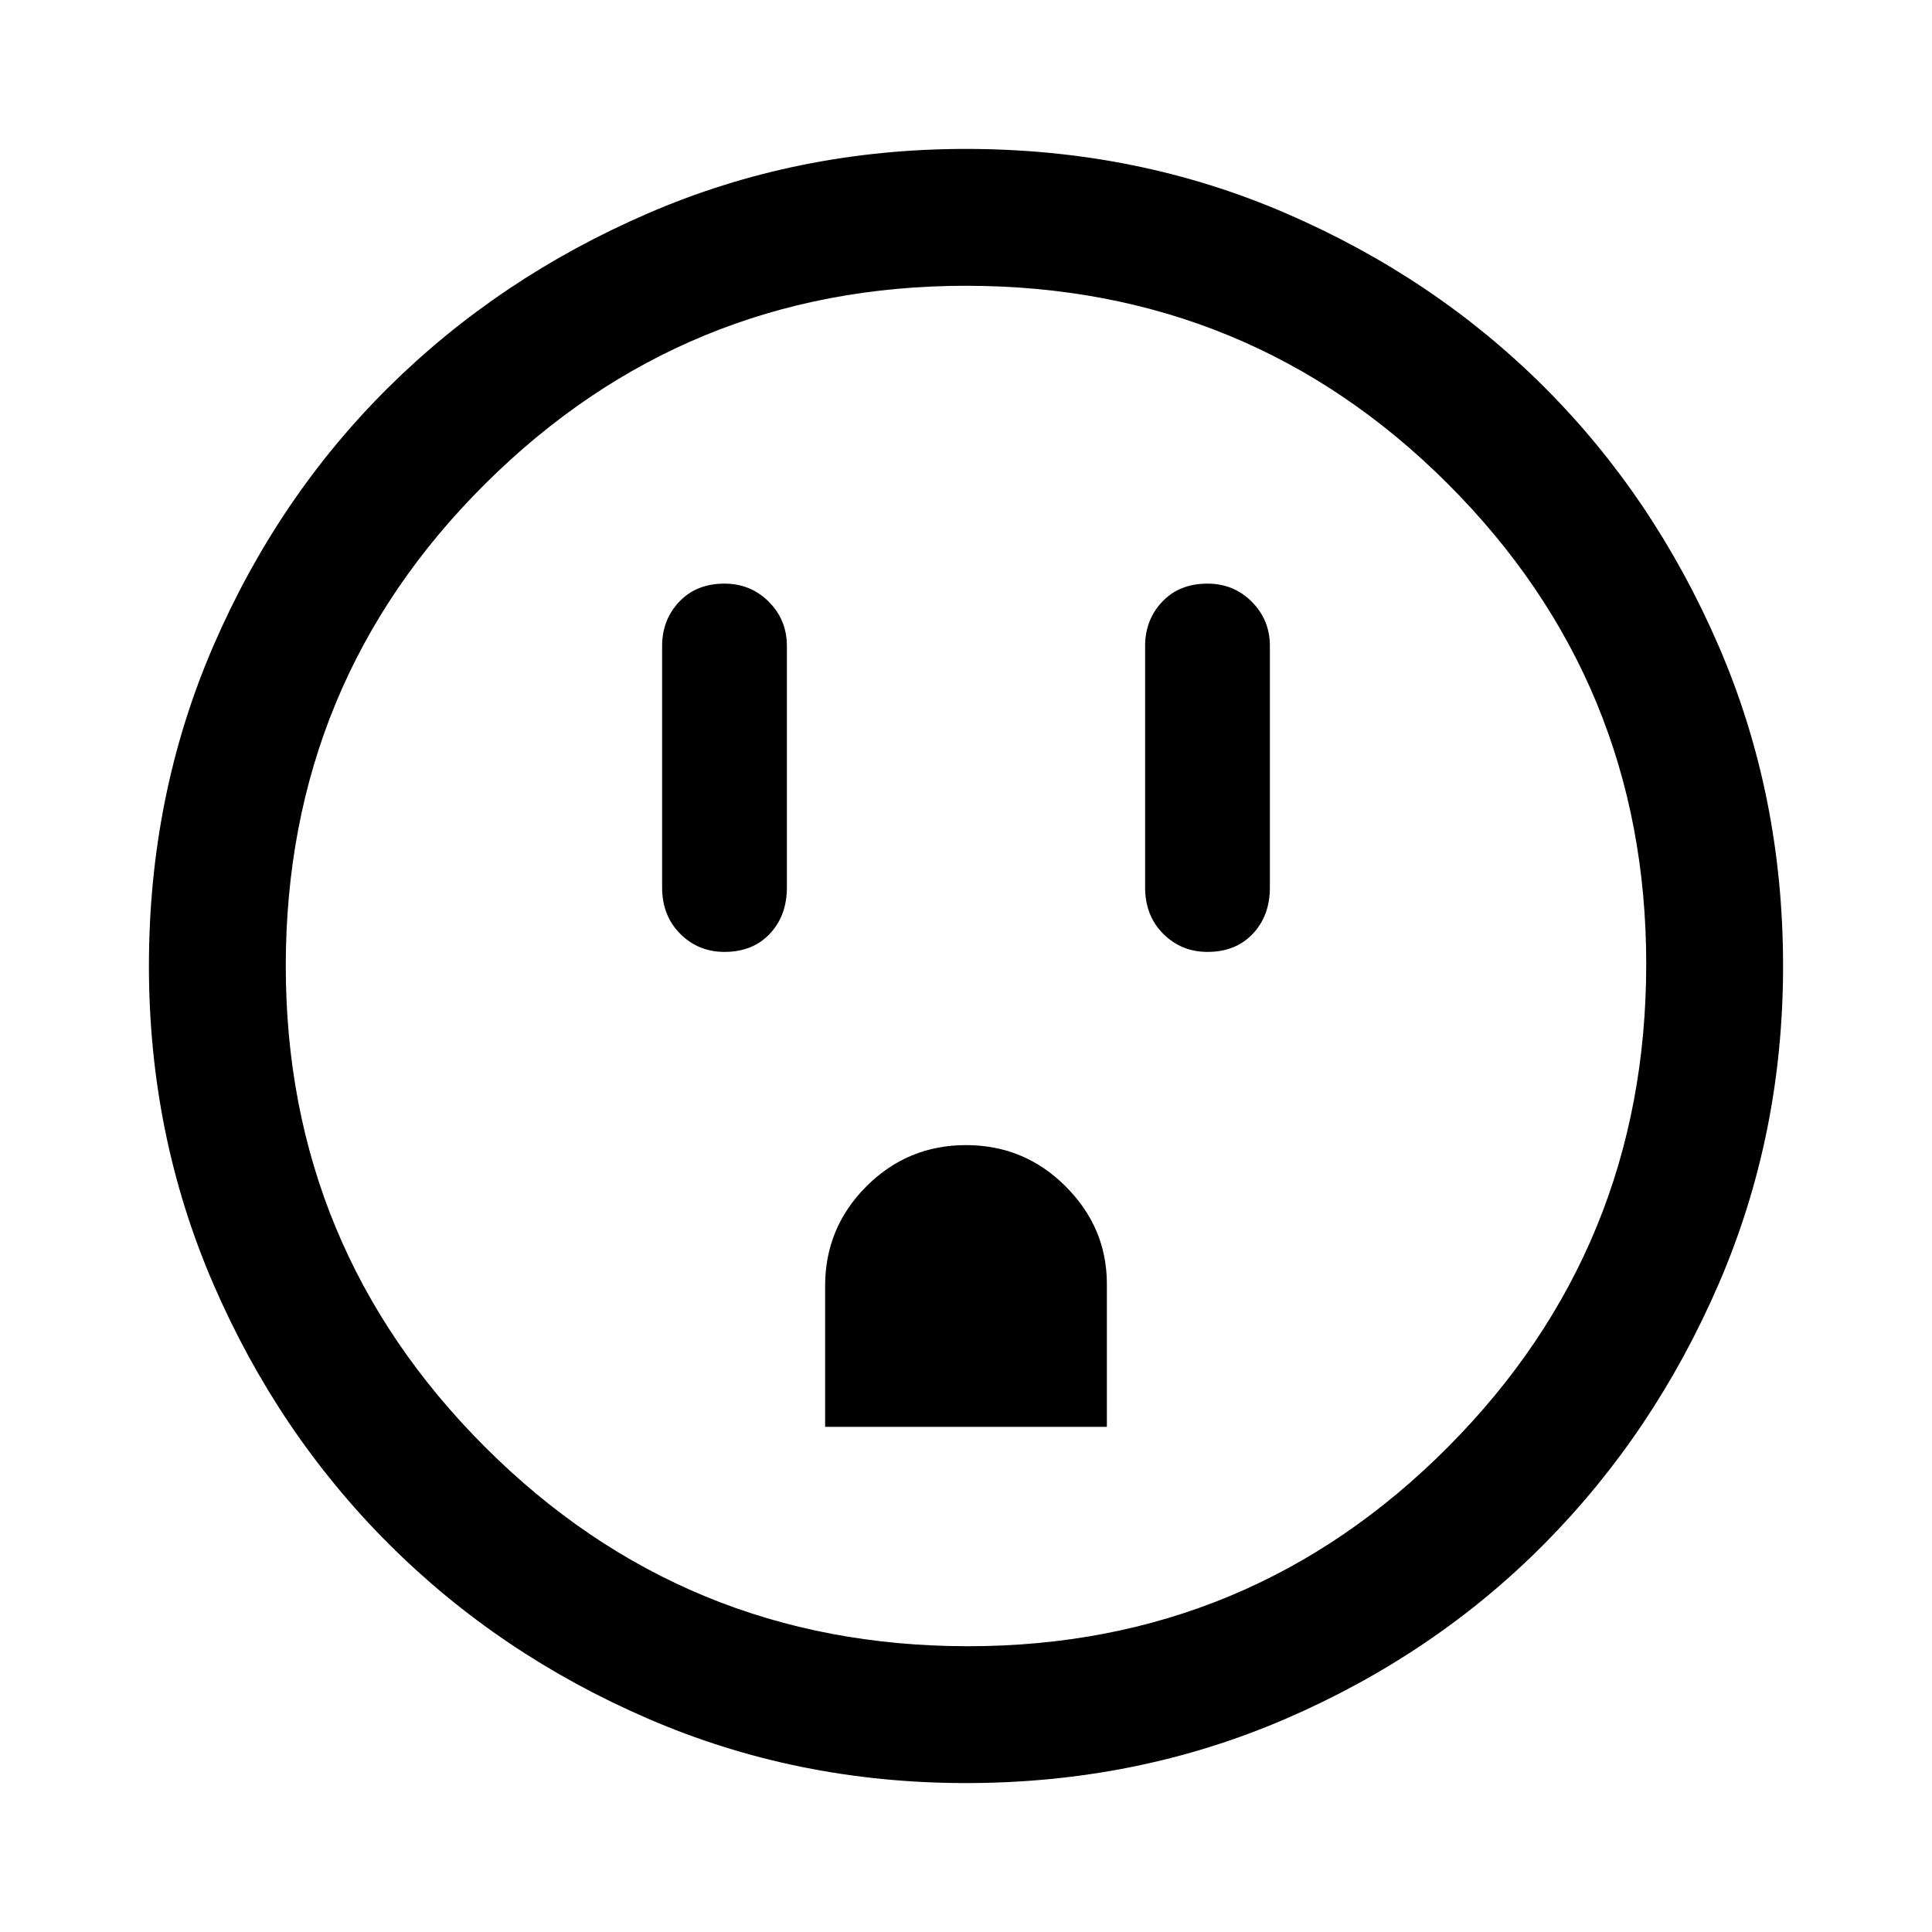 <svg xmlns="http://www.w3.org/2000/svg" width="48" height="48"><path d="M18 23.65q.7 0 1.125-.45.425-.45.425-1.15v-6q0-.65-.45-1.1-.45-.45-1.1-.45-.7 0-1.125.45-.425.45-.425 1.1v6q0 .7.45 1.15.45.45 1.1.45zm2.5 11.8h7V31.9q0-1.4-1.025-2.425T24 28.45q-1.45 0-2.475 1.025Q20.5 30.5 20.5 31.95zm9.5-11.8q.7 0 1.125-.45.425-.45.425-1.15v-6q0-.65-.45-1.1-.45-.45-1.1-.45-.7 0-1.125.45-.425.45-.425 1.1v6q0 .7.45 1.15.45.45 1.1.45zM24 44.3q-4.2 0-7.9-1.6t-6.45-4.35Q6.9 35.6 5.3 31.9 3.7 28.2 3.7 24q0-4.25 1.6-7.95t4.35-6.425Q12.4 6.9 16.1 5.3T24 3.7q4.25 0 7.95 1.6t6.425 4.325Q41.1 12.35 42.7 16.05q1.6 3.7 1.6 7.95 0 4.2-1.6 7.9t-4.325 6.45Q35.65 41.1 31.95 42.7q-3.7 1.6-7.95 1.6zm.05-3.4q7 0 11.925-4.95Q40.9 31 40.9 23.95q0-7-4.925-11.925Q31.05 7.1 24 7.1q-7 0-11.95 4.925Q7.1 16.95 7.1 24q0 7 4.95 11.95 4.95 4.95 12 4.95zM24 24z"/></svg>